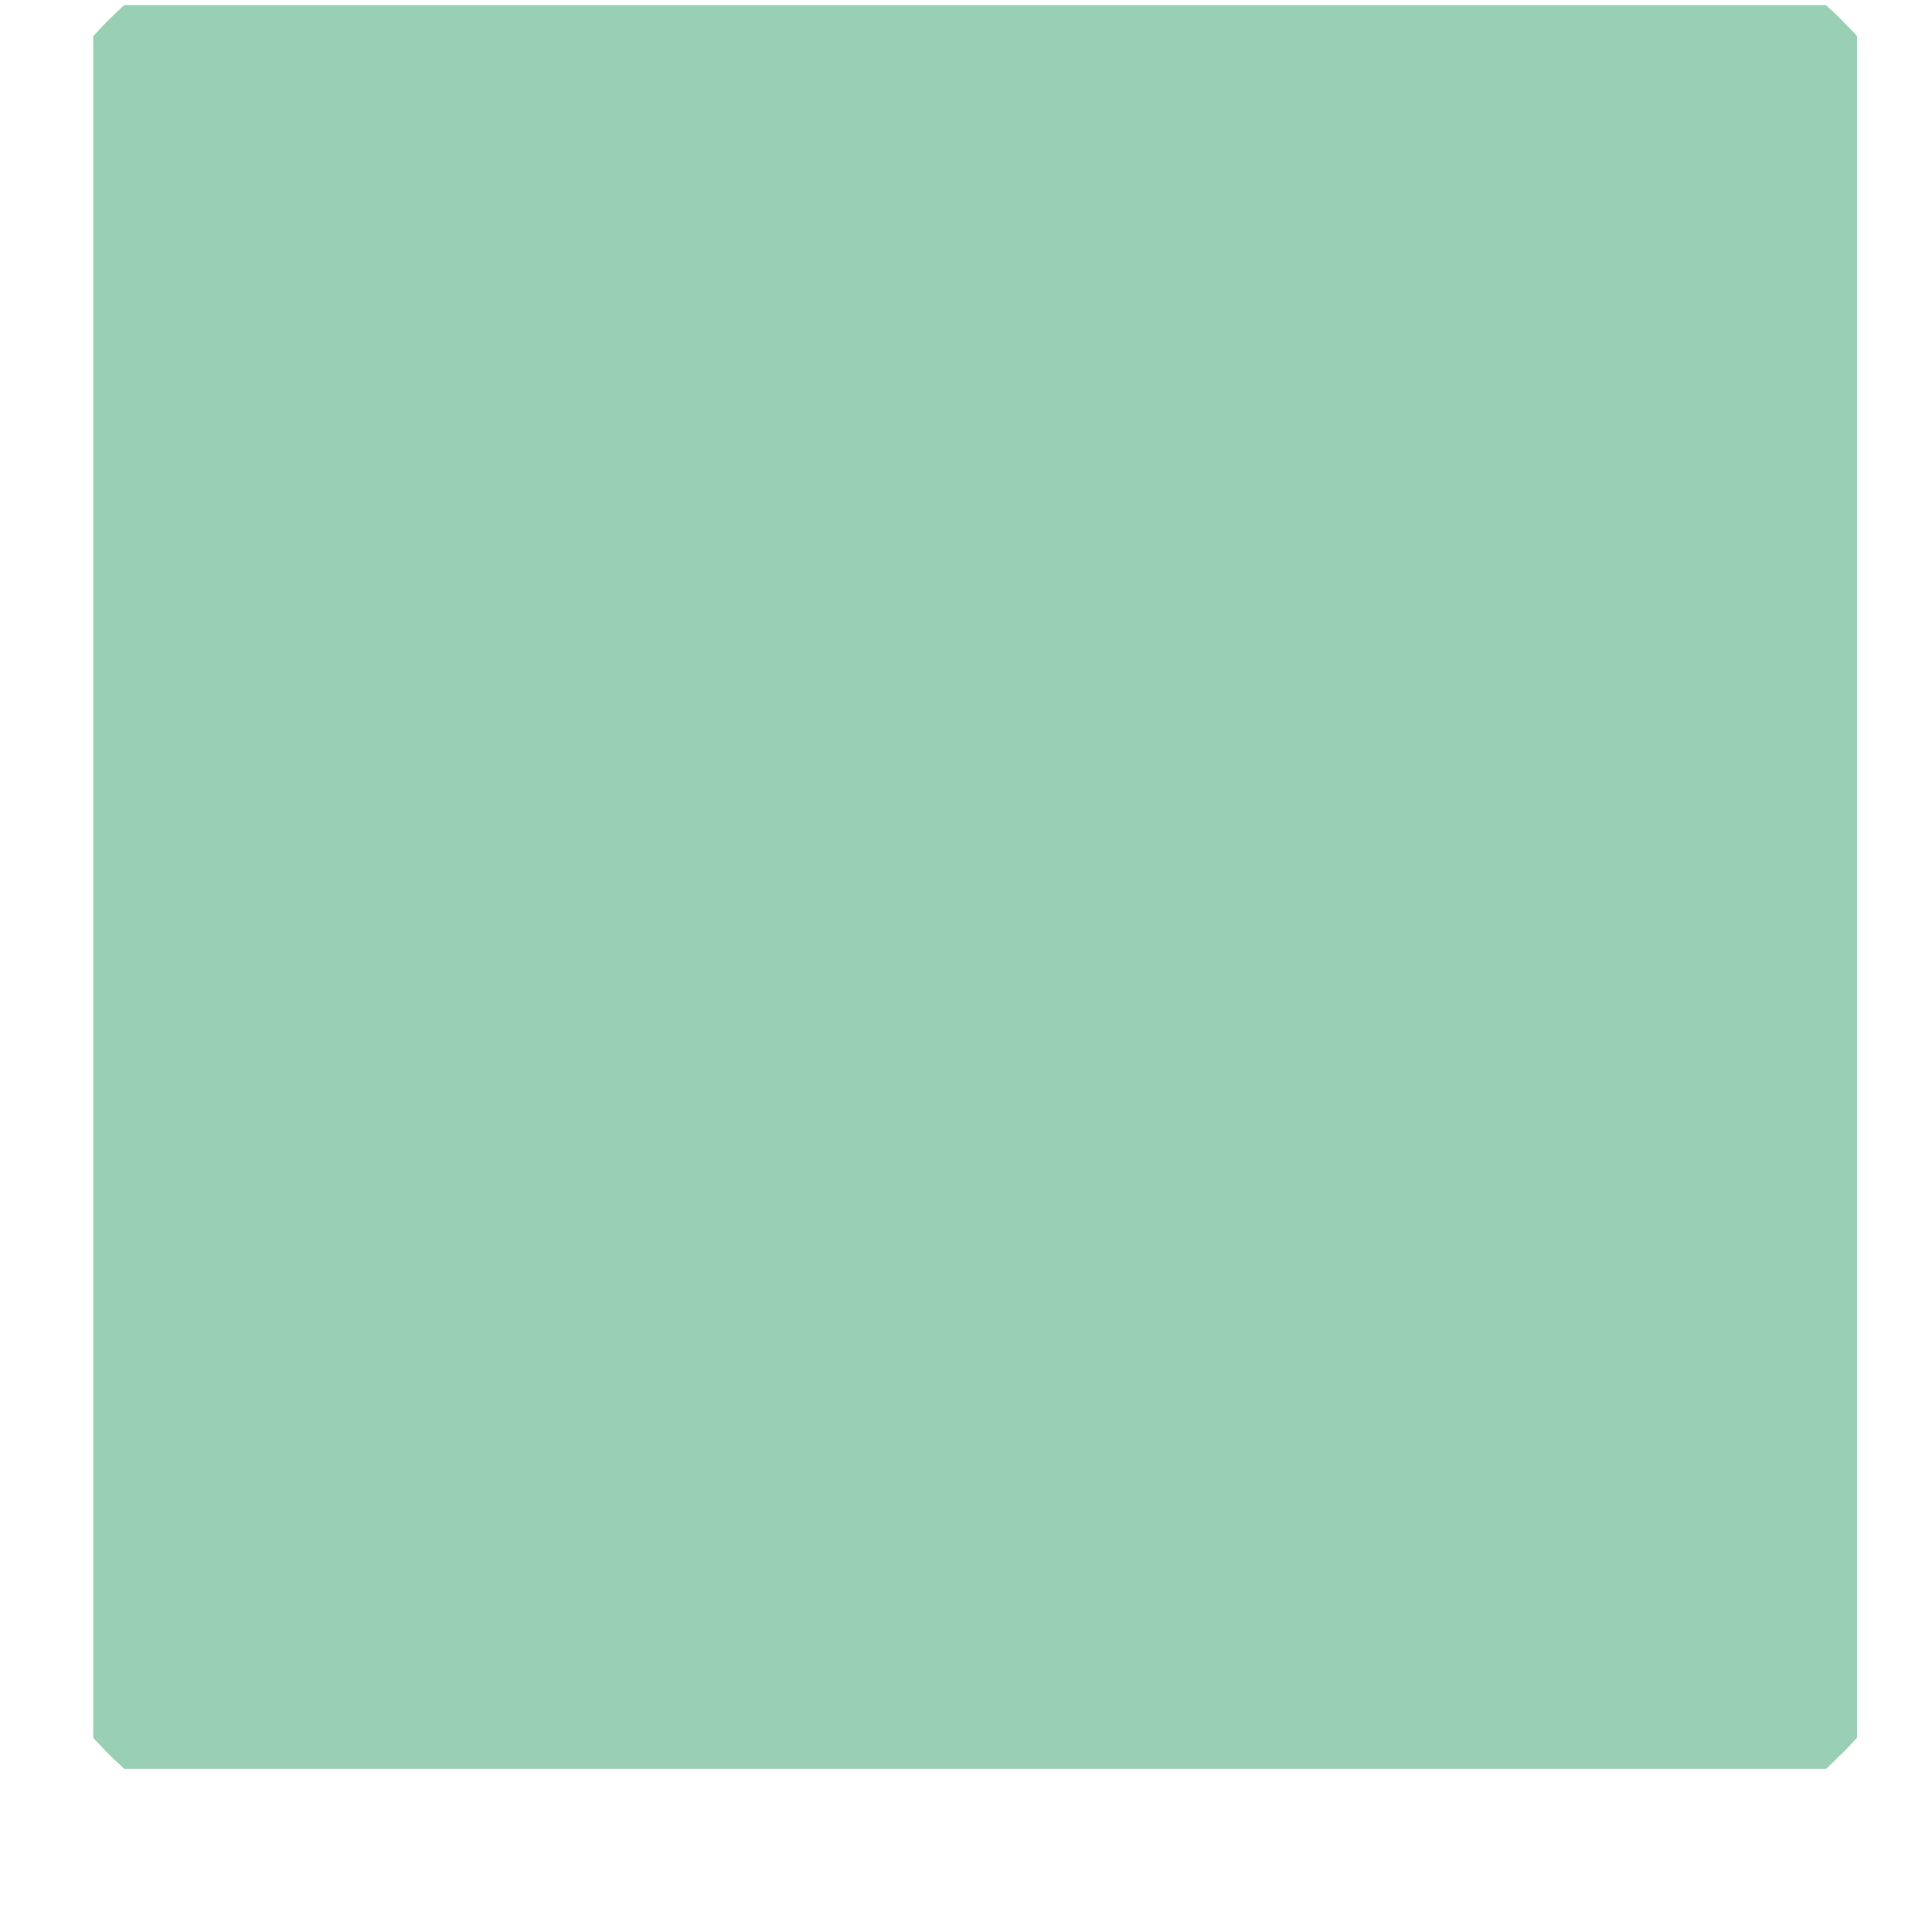 <svg width="11" height="11" viewBox="0 0 11 11" fill="none" xmlns="http://www.w3.org/2000/svg">
<g clip-path="url(#clip0_72_24)">
<path d="M8.481 1.284H2.623C2.161 1.284 1.786 1.659 1.786 2.121V7.979C1.786 8.441 2.161 8.816 2.623 8.816H8.481C8.943 8.816 9.318 8.441 9.318 7.979V2.121C9.318 1.659 8.943 1.284 8.481 1.284Z" fill="#99CFB3" stroke="#99CFB3" stroke-width="4" stroke-linecap="round" stroke-linejoin="round"/>
</g>
<defs>
<clipPath id="clip0_72_24">
<rect width="10.042" height="10.042" fill="white" transform="translate(0.531 0.029)"/>
</clipPath>
</defs>
</svg>
